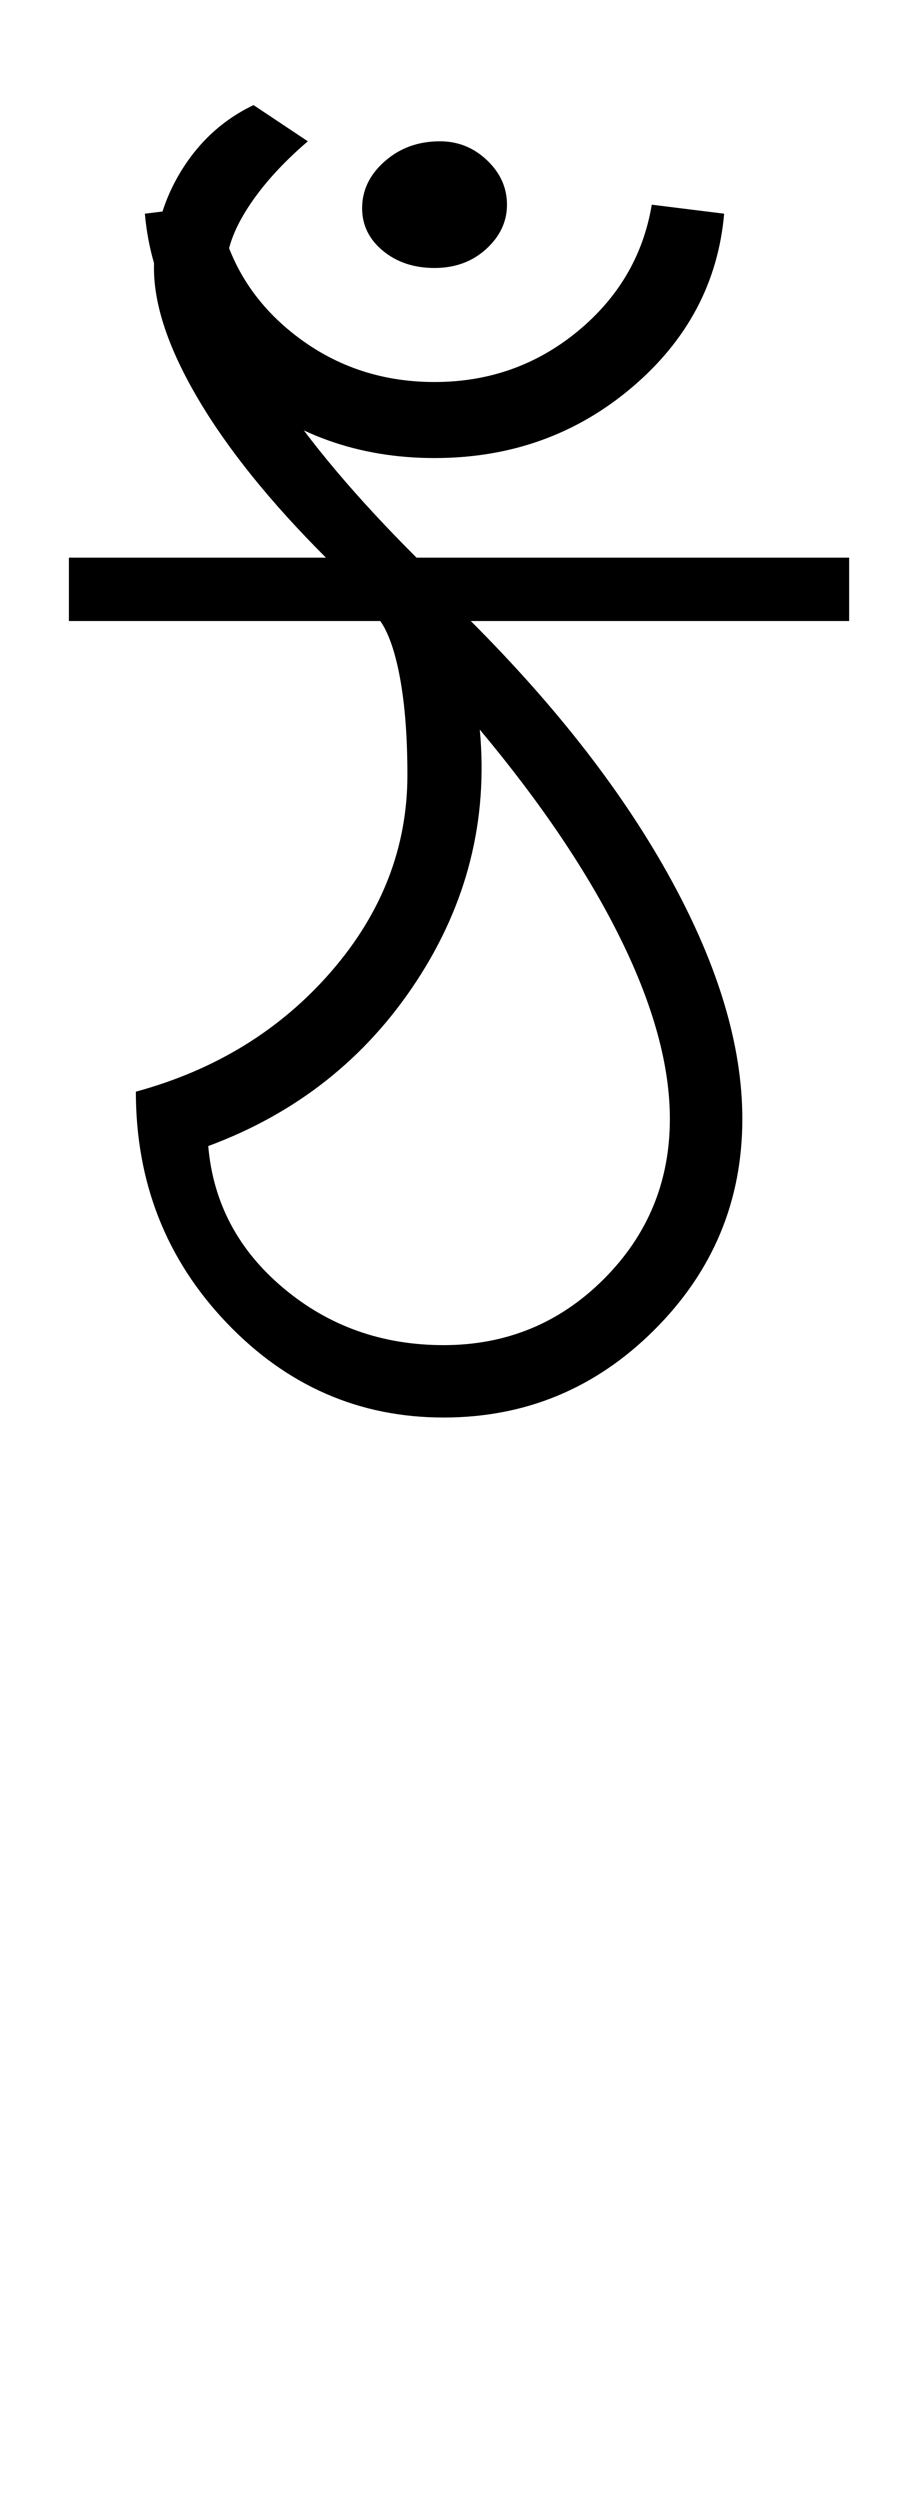 <?xml version="1.0" encoding="UTF-8"?>
<svg xmlns="http://www.w3.org/2000/svg" xmlns:xlink="http://www.w3.org/1999/xlink" width="168.82pt" height="459.75pt" viewBox="0 0 168.82 459.75" version="1.1">
<defs>
<g>
<symbol overflow="visible" id="glyph0-0">
<path style="stroke:none;" d="M 33.297 0 L 33.297 -233.031 L 233.031 -233.031 L 233.031 0 Z M 49.938 -16.641 L 216.391 -16.641 L 216.391 -216.391 L 49.938 -216.391 Z M 49.938 -16.641 "/>
</symbol>
<symbol overflow="visible" id="glyph0-1">
<path style="stroke:none;" d="M 65.578 -8.328 C 50.047 -8.328 36.727 -14.148 25.625 -25.797 C 14.531 -37.453 8.984 -51.602 8.984 -68.25 C 23.629 -72.238 35.613 -79.613 44.938 -90.375 C 54.258 -101.145 58.922 -113.188 58.922 -126.5 C 58.922 -133.383 58.477 -139.266 57.594 -144.141 C 56.707 -149.023 55.488 -152.578 53.938 -154.797 L -3.328 -154.797 L -3.328 -166.453 L 43.938 -166.453 C 33.727 -176.66 25.906 -186.367 20.469 -195.578 C 15.031 -204.785 12.312 -212.832 12.312 -219.719 C 12.312 -226.156 13.973 -232.094 17.297 -237.531 C 20.629 -242.969 25.07 -247.016 30.625 -249.672 L 40.609 -243.016 C 35.953 -239.023 32.289 -234.973 29.625 -230.859 C 26.969 -226.754 25.641 -223.039 25.641 -219.719 C 25.641 -213.945 28.688 -206.398 34.781 -197.078 C 40.883 -187.754 49.488 -177.547 60.594 -166.453 L 140.156 -166.453 L 140.156 -154.797 L 70.578 -154.797 C 86.555 -138.816 98.875 -122.891 107.531 -107.016 C 116.188 -91.148 120.516 -76.562 120.516 -63.25 C 120.516 -48.156 115.129 -35.227 104.359 -24.469 C 93.598 -13.707 80.672 -8.328 65.578 -8.328 Z M 65.578 -21.641 C 77.117 -21.641 86.938 -25.688 95.031 -33.781 C 103.133 -41.883 107.188 -51.707 107.188 -63.25 C 107.188 -73.02 104.191 -84.004 98.203 -96.203 C 92.211 -108.41 83.555 -121.285 72.234 -134.828 C 73.785 -118.18 69.898 -102.754 60.578 -88.547 C 51.266 -74.348 38.504 -64.25 22.297 -58.25 C 23.191 -47.82 27.801 -39.113 36.125 -32.125 C 44.445 -25.133 54.266 -21.641 65.578 -21.641 Z M 65.578 -21.641 "/>
</symbol>
<symbol overflow="visible" id="glyph0-2">
<path style="stroke:none;" d="M -36.625 -191.422 C -50.602 -191.422 -62.695 -195.75 -72.906 -204.406 C -83.113 -213.062 -88.773 -223.711 -89.891 -236.359 L -76.562 -238.016 C -75.008 -228.473 -70.457 -220.648 -62.906 -214.547 C -55.363 -208.453 -46.602 -205.406 -36.625 -205.406 C -26.633 -205.406 -17.863 -208.508 -10.312 -214.719 C -2.77 -220.938 1.773 -228.703 3.328 -238.016 L 16.641 -236.359 C 15.535 -223.711 9.879 -213.062 -0.328 -204.406 C -10.535 -195.75 -22.633 -191.422 -36.625 -191.422 Z M -36.625 -226.375 C -40.395 -226.375 -43.555 -227.426 -46.109 -229.531 C -48.66 -231.645 -49.938 -234.254 -49.938 -237.359 C -49.938 -240.68 -48.547 -243.562 -45.766 -246 C -42.992 -248.445 -39.613 -249.672 -35.625 -249.672 C -32.289 -249.672 -29.398 -248.504 -26.953 -246.172 C -24.516 -243.848 -23.297 -241.129 -23.297 -238.016 C -23.297 -234.91 -24.57 -232.191 -27.125 -229.859 C -29.676 -227.535 -32.844 -226.375 -36.625 -226.375 Z M -36.625 -226.375 "/>
</symbol>
</g>
</defs>
<g id="surface1">
<rect x="0" y="0" width="168.82" height="459.75" style="fill:rgb(100%,100%,100%);fill-opacity:1;stroke:none;"/>
<g style="fill:rgb(0%,0%,0%);fill-opacity:1;">
  <use xlink:href="#glyph0-1" x="16" y="269"/>
  <use xlink:href="#glyph0-2" x="116.531" y="275.656"/>
</g>
</g>
</svg>
